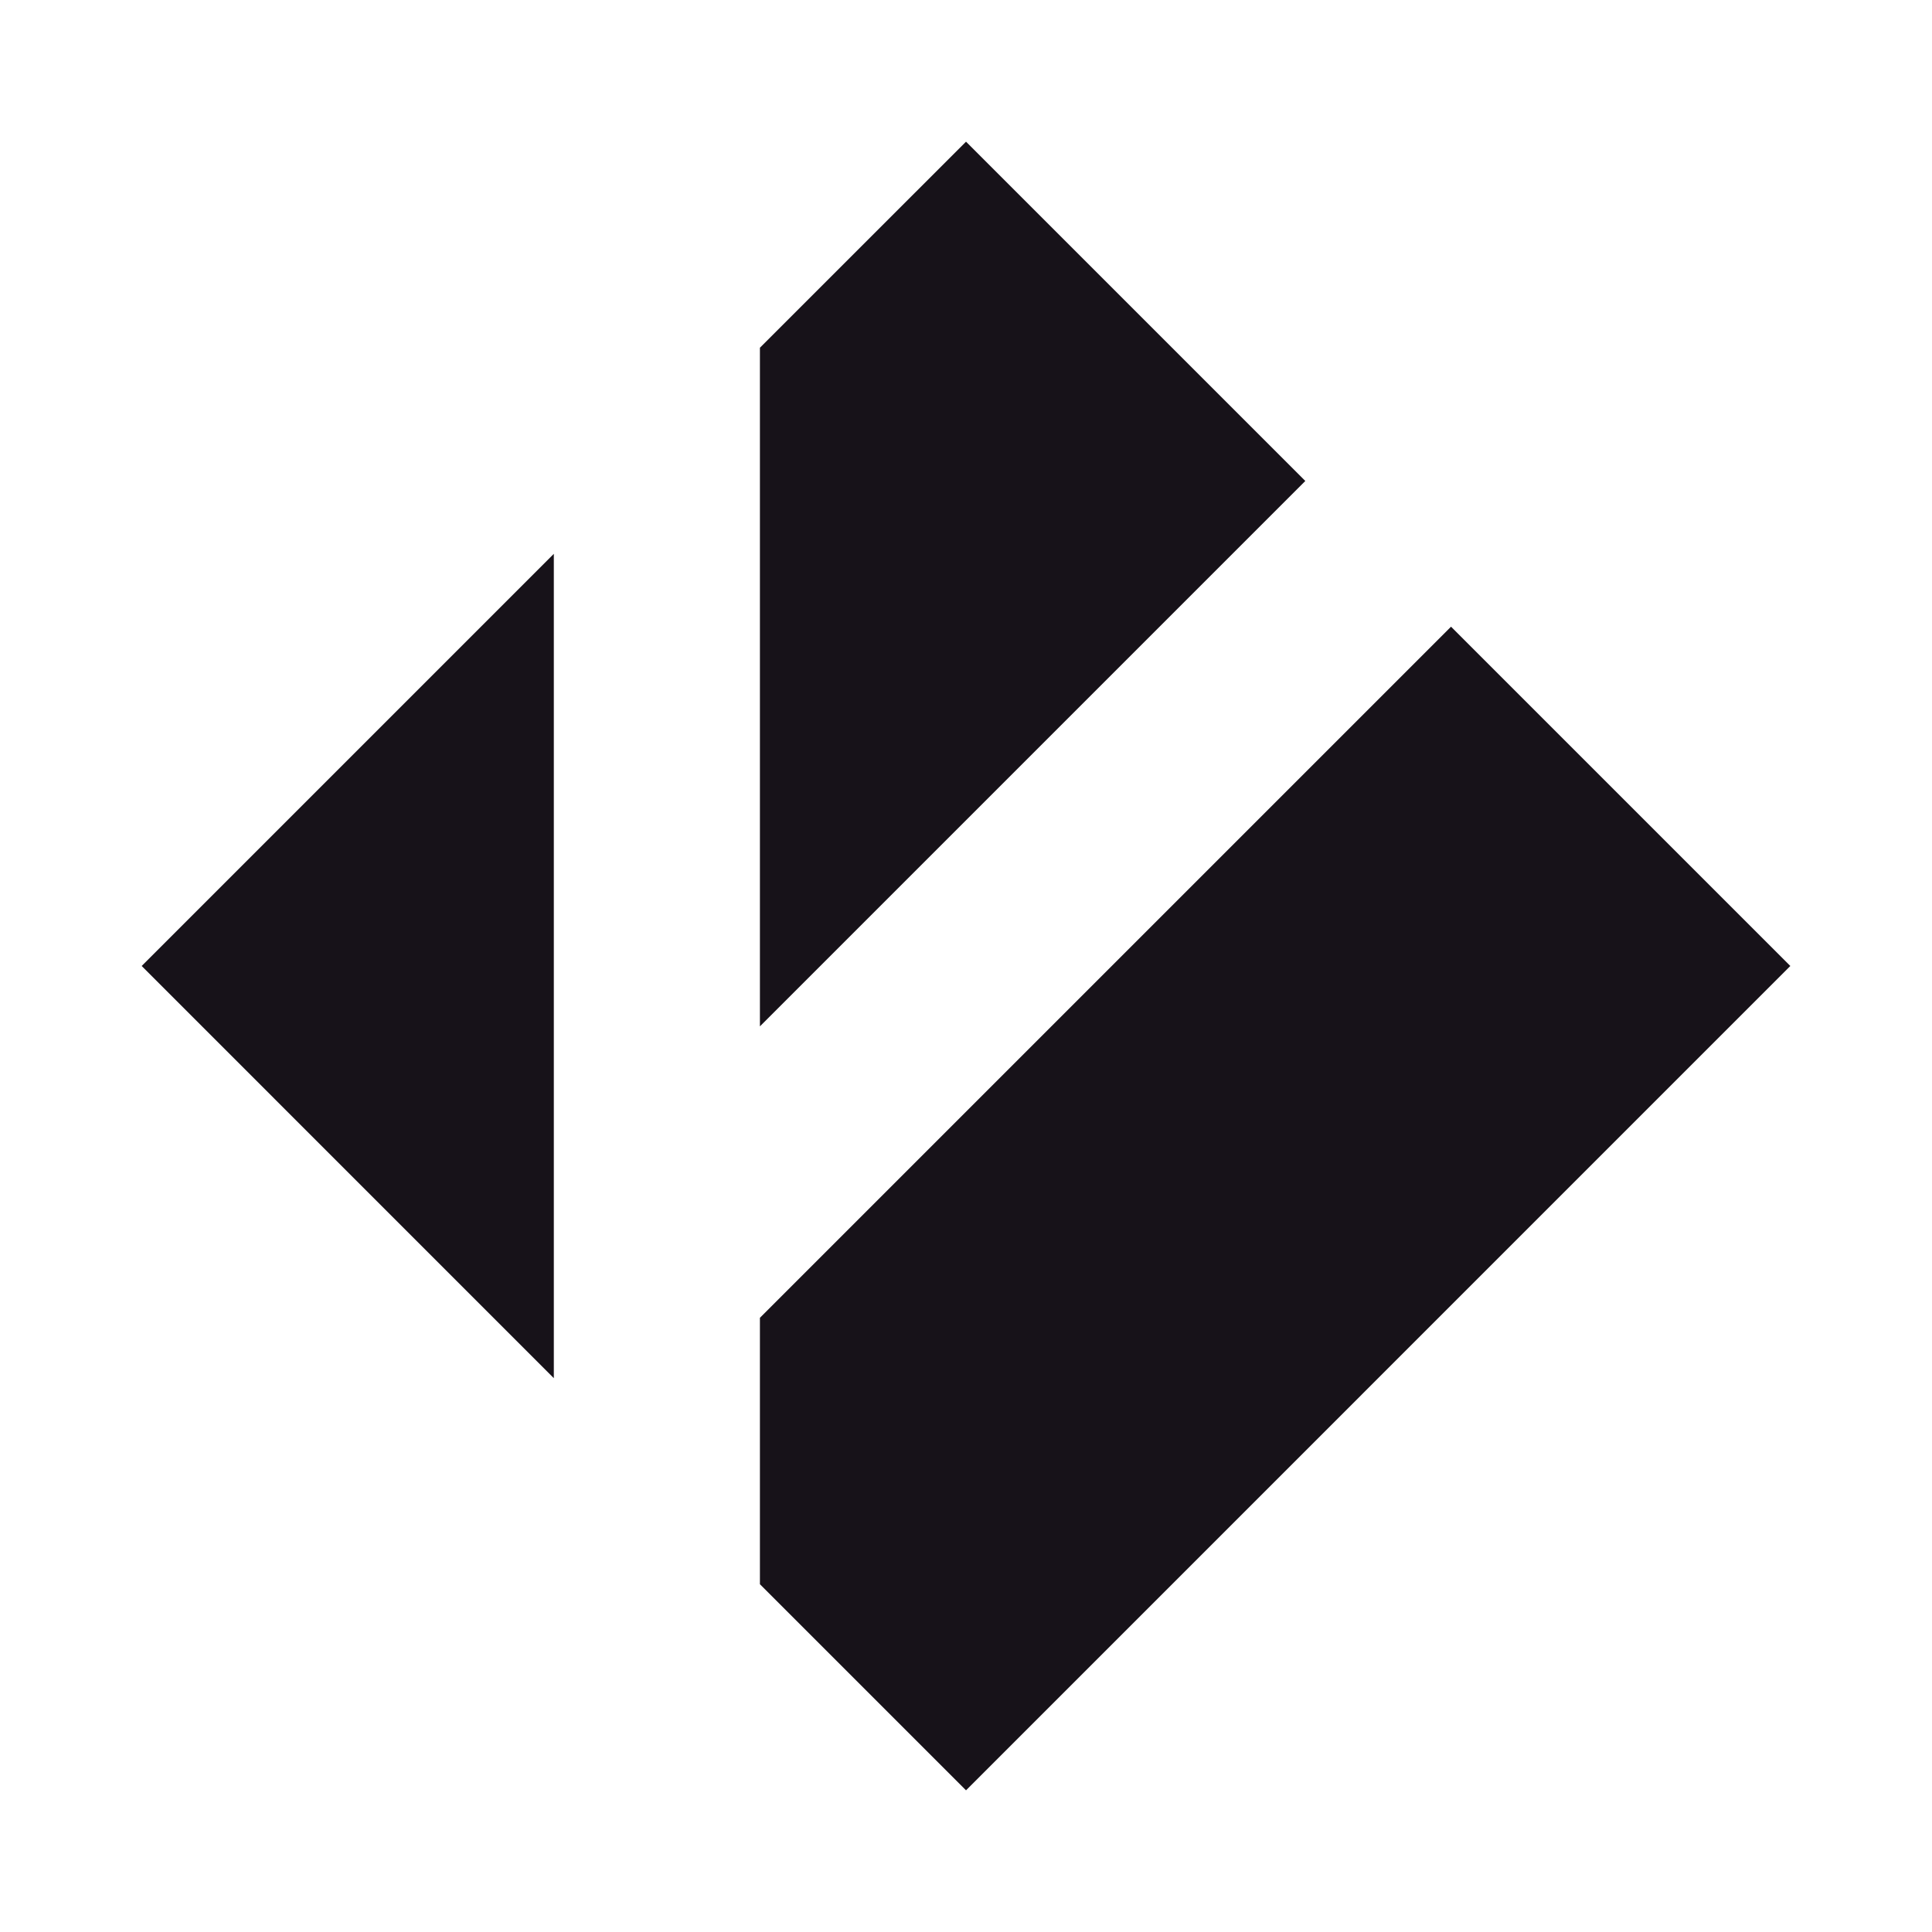 <?xml version="1.0" encoding="UTF-8"?>
<svg width="150px" height="150px" viewBox="0 0 150 150" version="1.1" xmlns="http://www.w3.org/2000/svg" xmlns:xlink="http://www.w3.org/1999/xlink">
    <!-- Generator: Sketch 42 (36781) - http://www.bohemiancoding.com/sketch -->
    <title>git-logo-dark</title>
    <desc>Created with Sketch.</desc>
    <defs></defs>
    <g id="git.com" stroke="none" stroke-width="1" fill="none" fill-rule="evenodd">
        <g id="git-logo-dark" fill="#171219">
            <path d="M112.657,48.656 L139,74.999 L75.001,139 L59,122.999 L59,102.313 L112.657,48.656 Z M42.999,42.999 L42.999,107.001 L11,74.999 L42.999,42.999 Z M101.344,37.343 L59,79.686 L59,26.998 L75.001,11 L101.344,37.343 Z" id="Page-1"></path>
        </g>
    </g>
</svg>